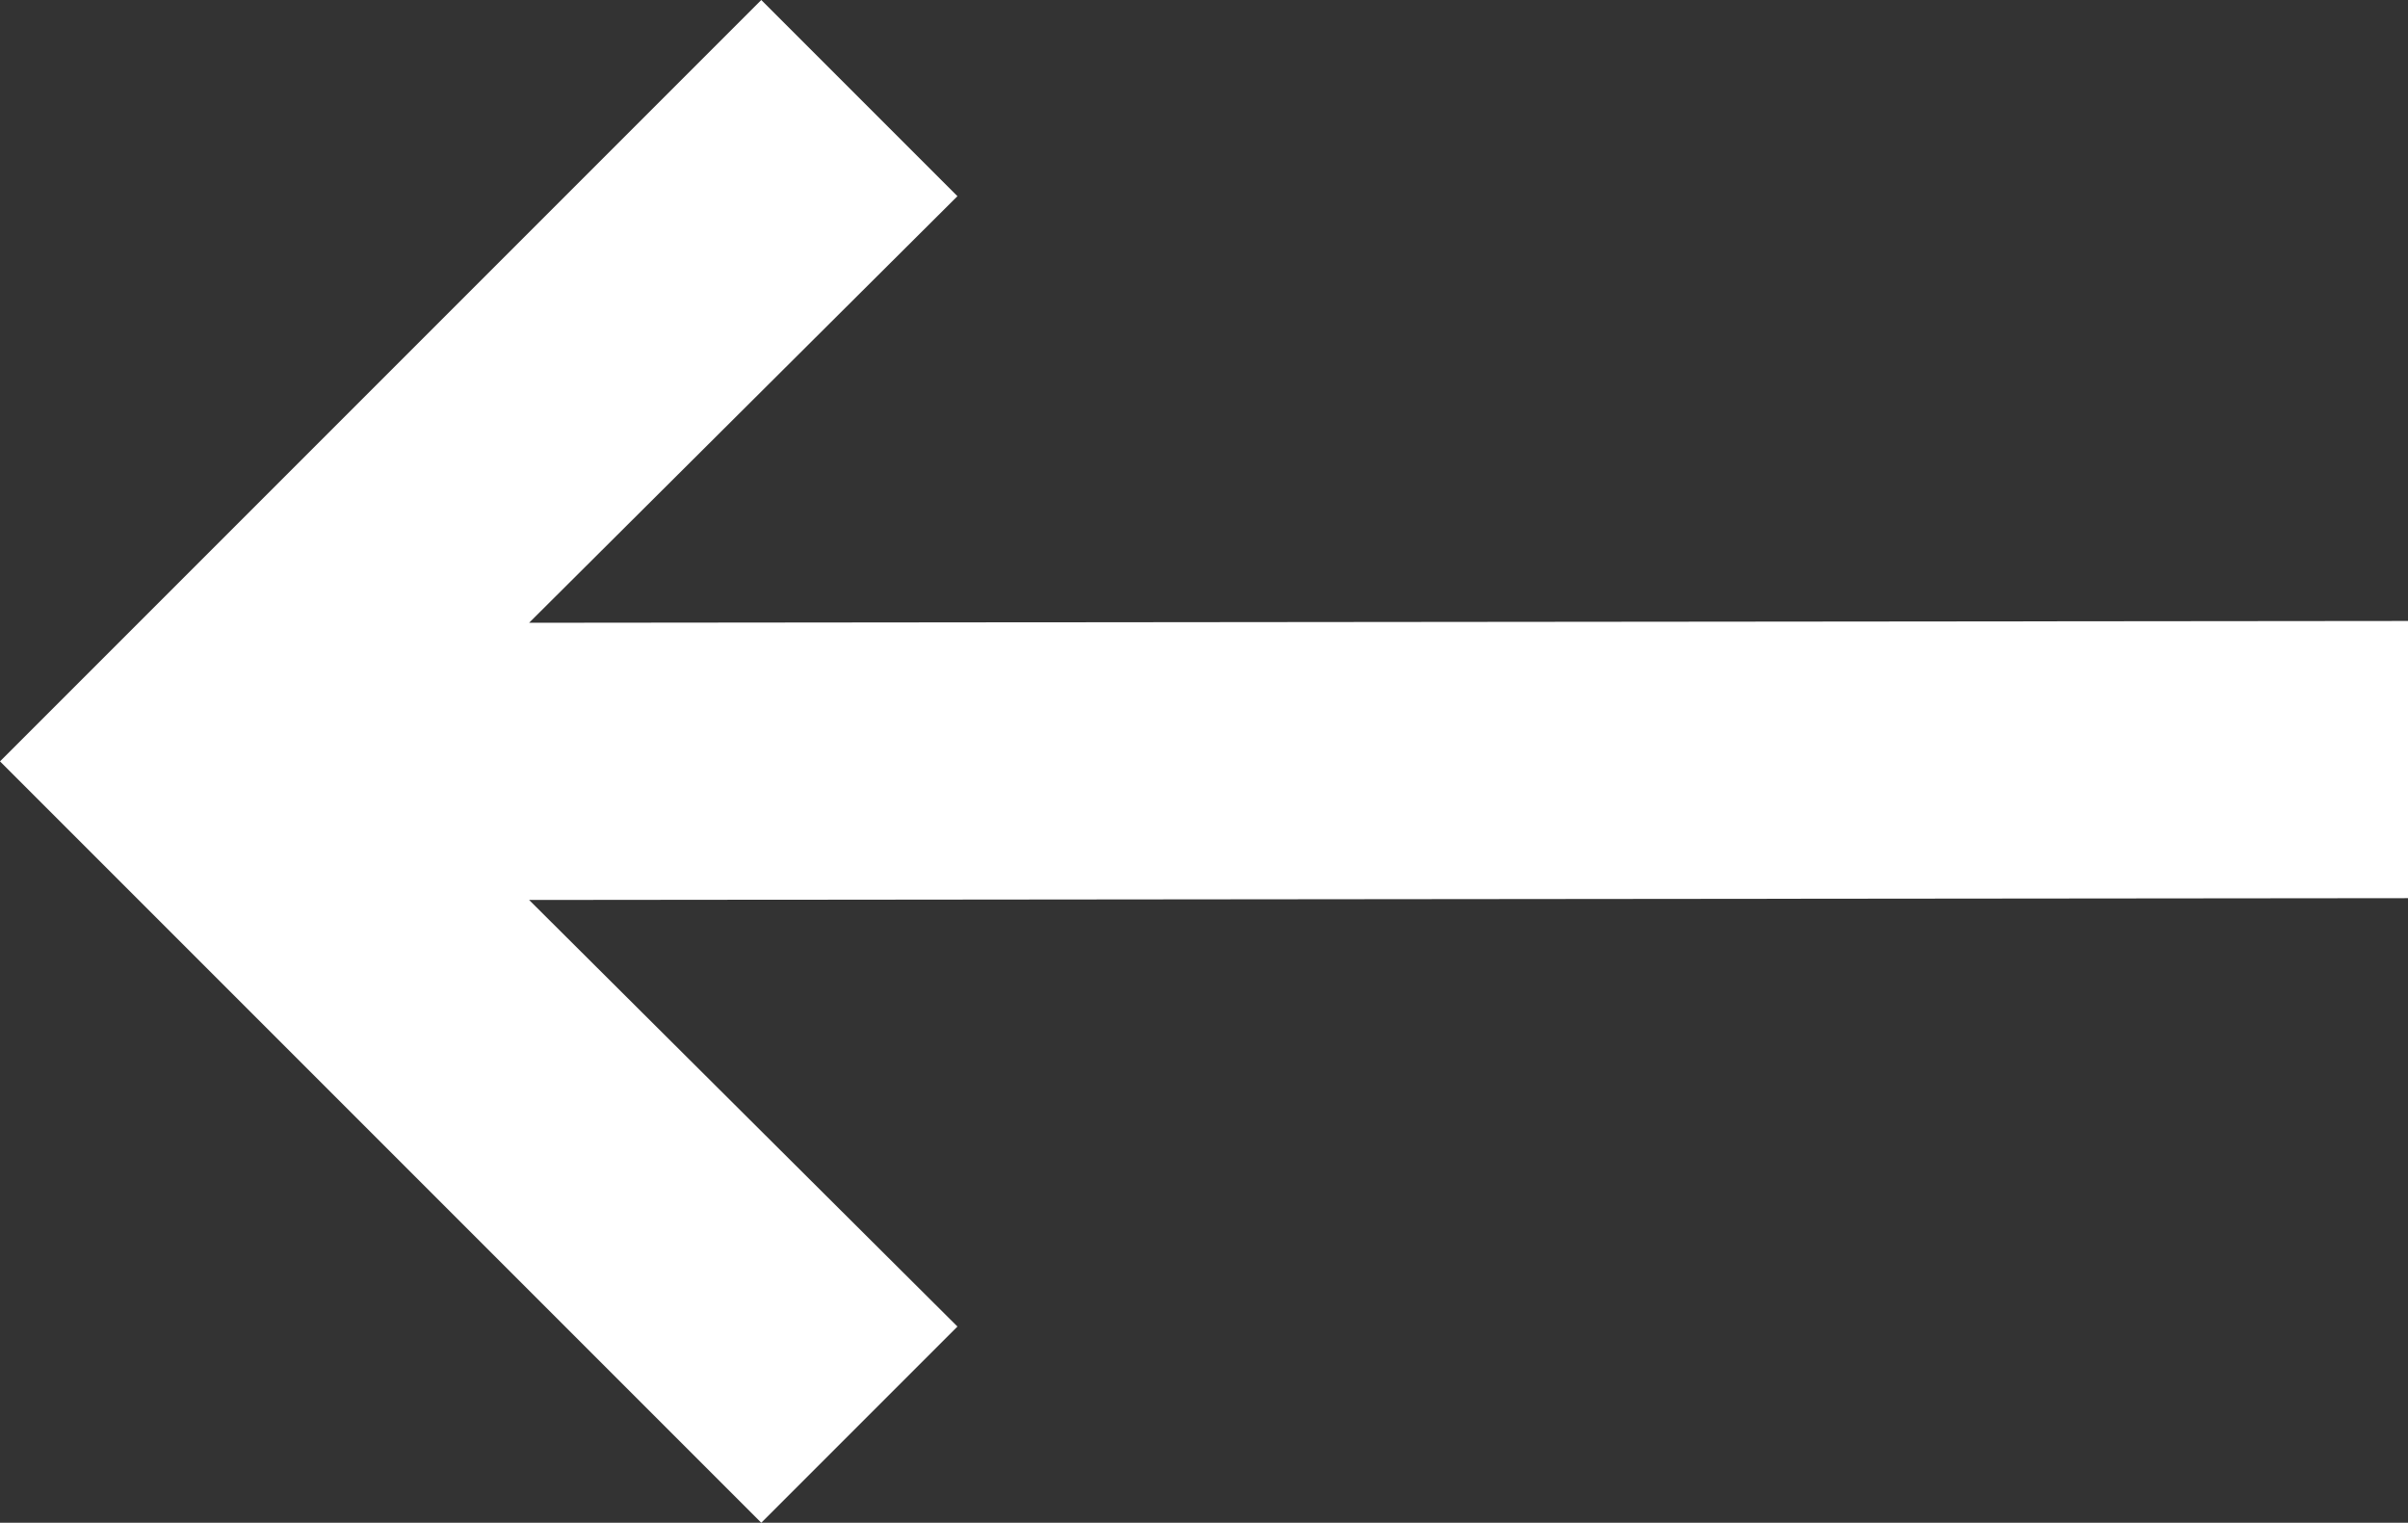<?xml version="1.0" encoding="utf-8"?>
<!-- Generator: Adobe Illustrator 22.1.0, SVG Export Plug-In . SVG Version: 6.00 Build 0)  -->
<svg version="1.1" id="Calque_1" xmlns="http://www.w3.org/2000/svg" xmlns:xlink="http://www.w3.org/1999/xlink" x="0px" y="0px"
	 viewBox="0 0 133.8 84.6" style="enable-background:new 0 0 133.8 84.6;" xml:space="preserve">
<rect x="0" y="0" width="133.8" height="84.6" fill="#333333" stroke="none"/>
<style type="text/css">
	.st0{fill:#FFFFFF;}
</style>
<polygon class="st0" points="133.8,49.9 133.8,34.5 29.4,34.6 53.2,10.9 42.3,0 0,42.3 42.3,84.6 53.2,73.7 29.4,50 "/>
</svg>
